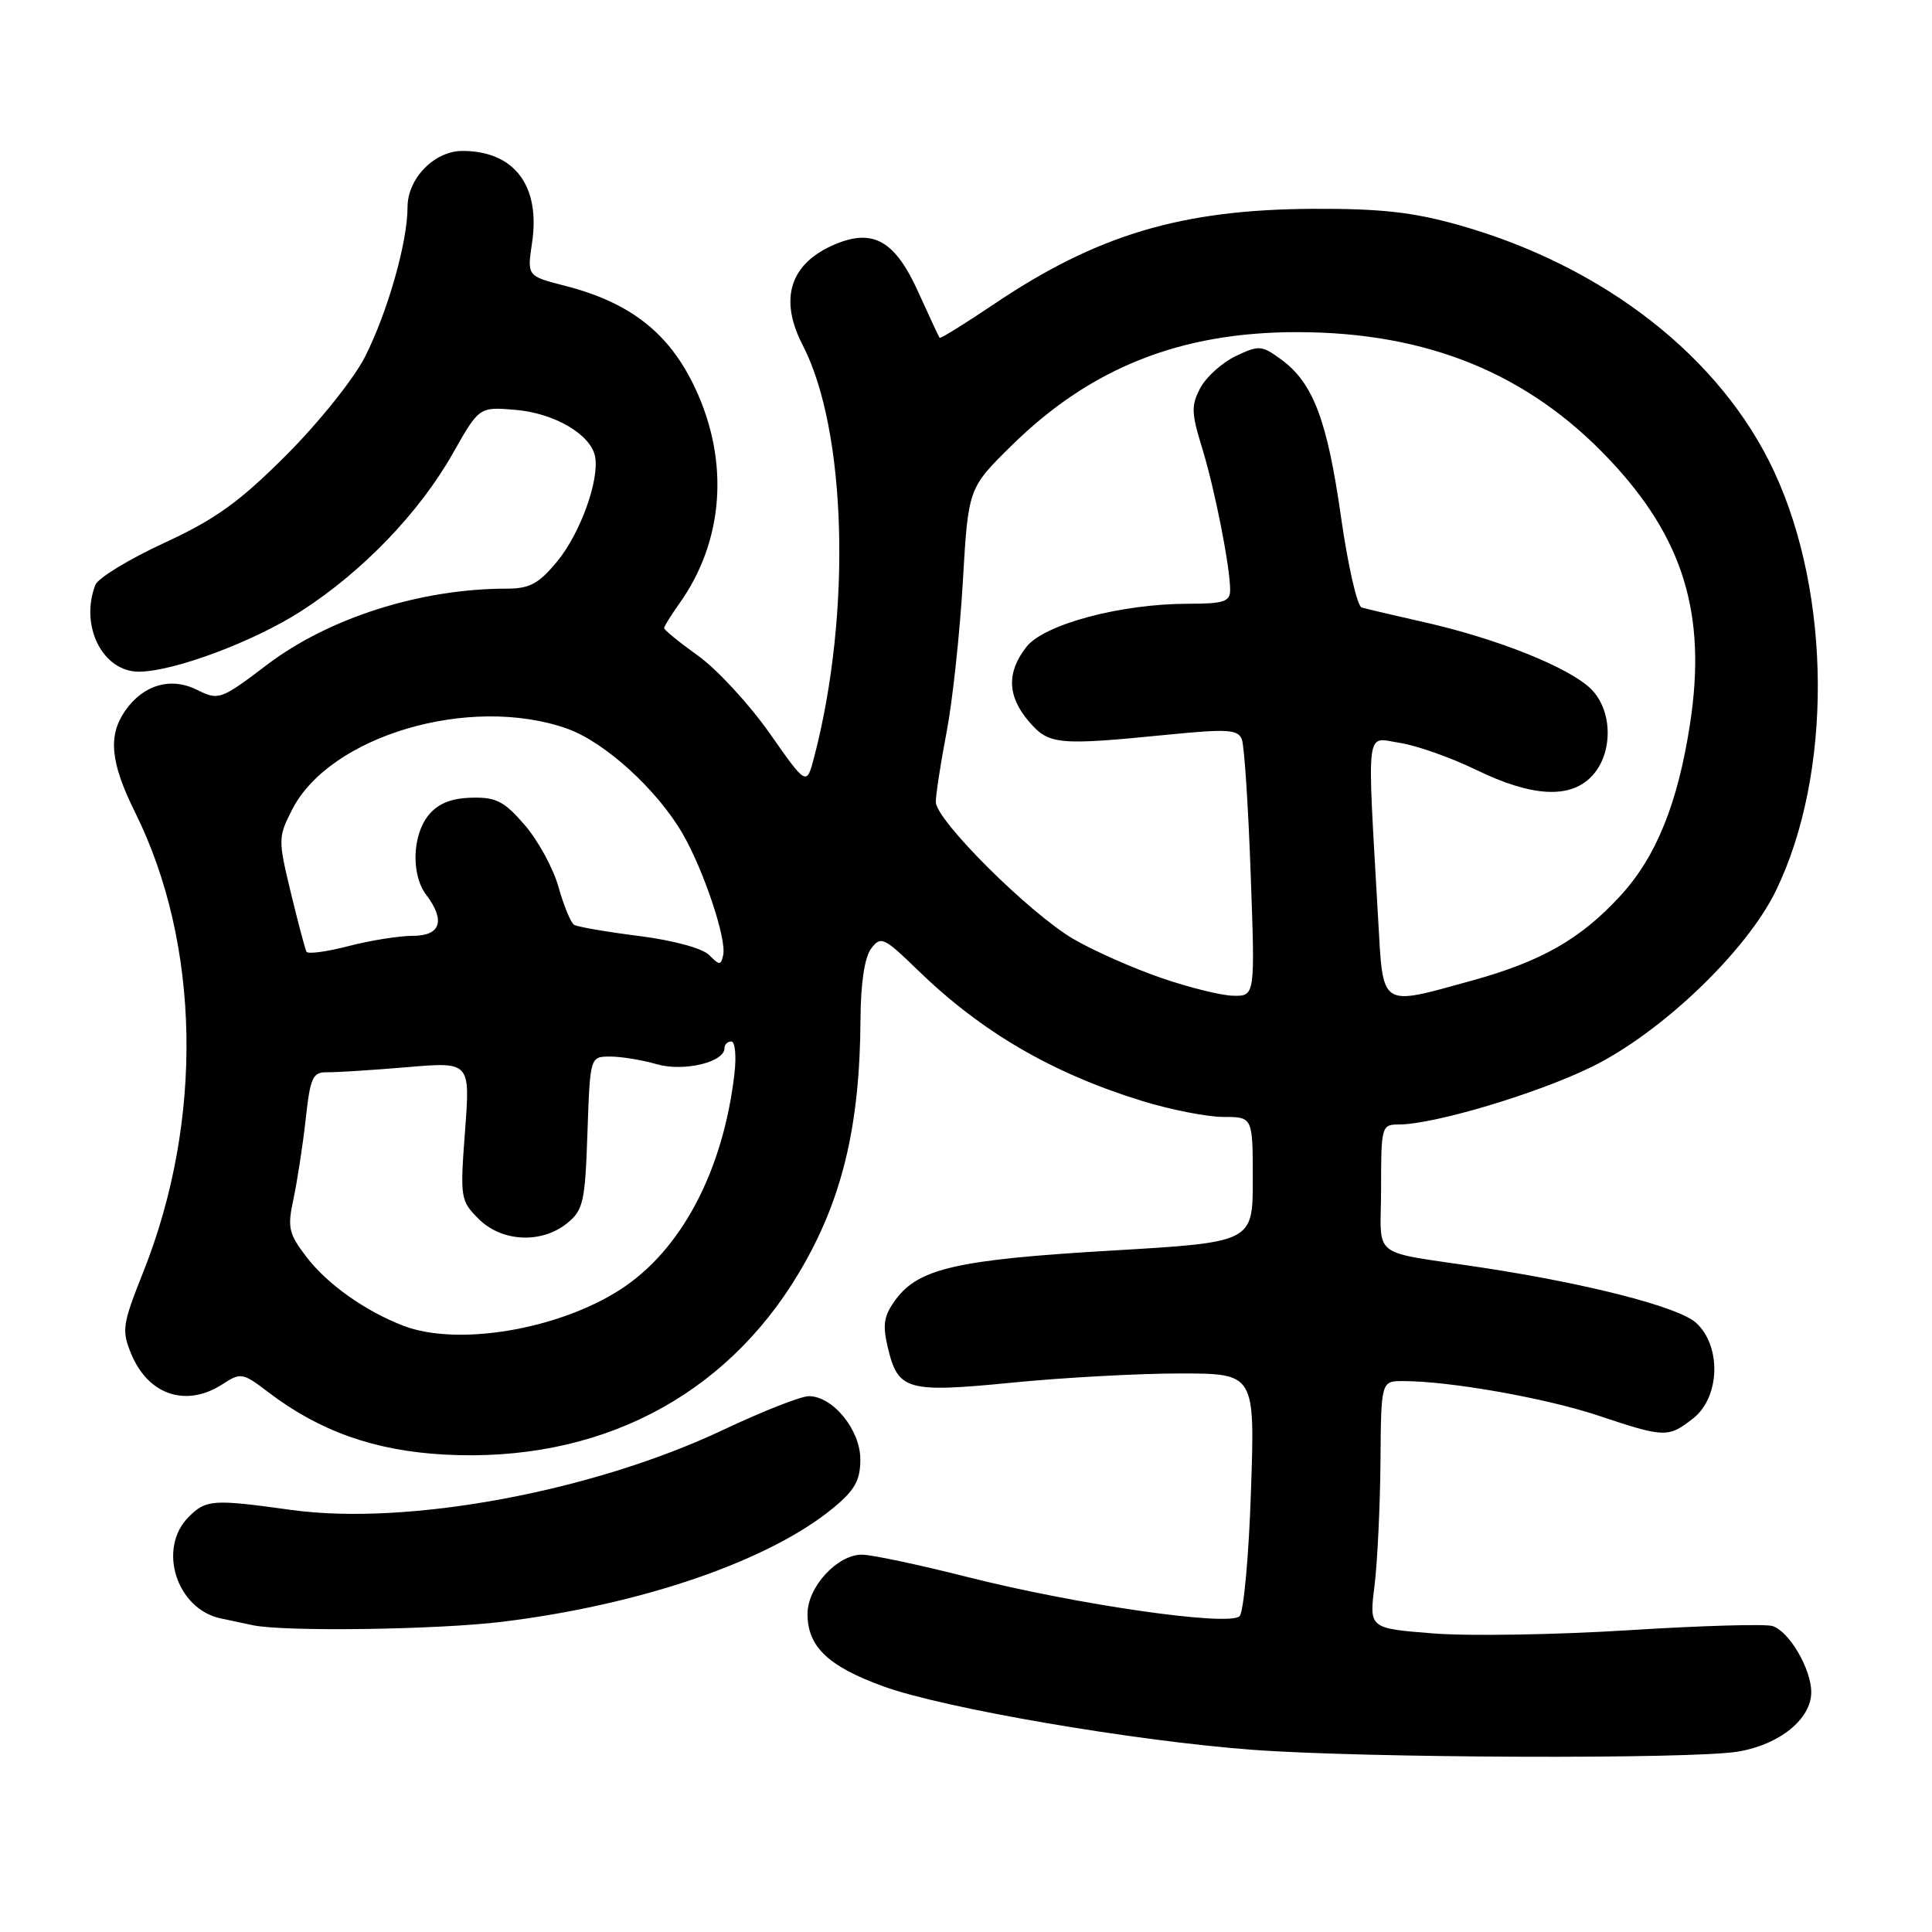 <?xml version="1.0" encoding="UTF-8" standalone="no"?>
<!DOCTYPE svg PUBLIC "-//W3C//DTD SVG 1.1//EN" "http://www.w3.org/Graphics/SVG/1.1/DTD/svg11.dtd" >
<svg xmlns="http://www.w3.org/2000/svg" xmlns:xlink="http://www.w3.org/1999/xlink" version="1.1" viewBox="0 0 256 256">
 <g >
 <path fill="currentColor"
d=" M 230.27 232.10 C 235.79 231.19 240.00 227.78 240.00 224.23 C 240.00 221.15 237.08 216.16 234.87 215.46 C 233.94 215.16 225.38 215.41 215.84 216.01 C 206.30 216.61 194.66 216.81 189.96 216.44 C 181.42 215.77 181.42 215.77 182.13 210.14 C 182.51 207.04 182.87 199.66 182.92 193.75 C 183.00 183.00 183.00 183.00 185.93 183.00 C 192.10 183.00 204.80 185.25 211.77 187.57 C 220.60 190.52 221.05 190.53 224.37 187.93 C 227.91 185.14 228.12 178.37 224.75 175.29 C 222.48 173.20 210.58 170.13 196.50 167.98 C 181.20 165.65 183.00 167.06 183.00 157.45 C 183.00 149.26 183.07 149.00 185.34 149.00 C 190.00 149.00 203.66 144.92 210.90 141.37 C 220.16 136.83 231.45 126.02 235.34 117.98 C 242.81 102.54 242.70 78.87 235.09 62.50 C 228.06 47.37 212.57 35.26 193.30 29.82 C 187.23 28.11 182.94 27.63 174.00 27.67 C 156.51 27.76 145.34 31.10 131.60 40.37 C 127.80 42.93 124.60 44.91 124.50 44.76 C 124.39 44.62 123.13 41.91 121.70 38.75 C 118.63 31.93 115.74 30.25 110.70 32.35 C 104.69 34.86 103.17 39.56 106.36 45.73 C 112.19 57.00 112.86 81.26 107.88 100.32 C 106.88 104.15 106.88 104.15 101.98 97.16 C 99.28 93.32 95.03 88.71 92.54 86.92 C 90.04 85.13 88.00 83.47 88.00 83.23 C 88.00 83.00 88.91 81.53 90.02 79.97 C 95.90 71.71 96.68 61.19 92.13 51.47 C 88.71 44.15 83.55 40.09 74.83 37.86 C 69.84 36.58 69.84 36.58 70.50 32.18 C 71.63 24.60 68.15 20.00 61.27 20.00 C 57.55 20.00 54.00 23.65 54.00 27.46 C 54.00 32.09 51.37 41.33 48.37 47.27 C 46.90 50.17 42.27 55.96 37.97 60.27 C 31.70 66.54 28.59 68.78 21.74 71.95 C 17.08 74.10 12.98 76.60 12.63 77.51 C 10.55 82.93 13.60 89.00 18.39 89.00 C 22.99 89.00 33.69 85.00 39.99 80.92 C 48.11 75.68 55.60 67.87 60.02 60.05 C 63.50 53.90 63.50 53.90 68.32 54.31 C 73.47 54.75 78.27 57.56 78.85 60.48 C 79.45 63.57 76.90 70.67 73.83 74.39 C 71.38 77.36 70.19 78.00 67.11 78.00 C 55.77 78.00 43.62 81.85 35.43 88.05 C 29.24 92.74 28.98 92.83 26.14 91.42 C 22.64 89.67 19.01 90.72 16.60 94.16 C 14.28 97.48 14.62 101.03 17.91 107.66 C 26.57 125.11 26.99 148.40 19.01 168.48 C 16.20 175.55 16.09 176.28 17.41 179.45 C 19.69 184.90 24.73 186.53 29.54 183.38 C 31.89 181.85 32.18 181.90 35.52 184.45 C 42.34 189.65 49.62 192.23 58.88 192.74 C 79.16 193.84 95.99 185.22 105.86 168.67 C 111.57 159.10 113.95 149.28 114.02 135.00 C 114.05 130.25 114.57 126.84 115.43 125.69 C 116.71 124.00 117.12 124.19 121.55 128.49 C 130.02 136.73 139.39 142.20 151.36 145.89 C 155.13 147.05 159.96 148.00 162.11 148.00 C 166.00 148.00 166.00 148.00 166.00 156.31 C 166.00 164.61 166.00 164.61 147.25 165.71 C 126.93 166.90 121.75 168.07 118.72 172.15 C 117.11 174.33 116.91 175.48 117.64 178.55 C 118.99 184.25 120.16 184.58 134.19 183.20 C 140.96 182.53 150.95 181.99 156.39 181.99 C 166.29 182.00 166.29 182.00 165.76 197.58 C 165.48 206.15 164.79 213.61 164.25 214.15 C 162.86 215.54 142.77 212.65 128.18 208.96 C 121.76 207.33 115.47 206.00 114.20 206.00 C 110.94 206.00 107.00 210.29 107.00 213.84 C 107.00 218.20 109.73 220.80 117.10 223.47 C 125.11 226.37 150.28 230.69 166.00 231.86 C 180.76 232.96 224.05 233.12 230.27 232.10 Z  M 66.50 214.90 C 84.99 212.64 101.90 206.83 110.41 199.81 C 113.27 197.45 114.00 196.15 114.00 193.38 C 114.00 189.47 110.36 185.00 107.18 185.00 C 106.13 185.00 101.05 187.00 95.88 189.44 C 78.52 197.66 53.96 202.21 38.57 200.07 C 28.18 198.63 27.31 198.69 25.00 201.00 C 20.84 205.16 23.37 213.18 29.22 214.44 C 30.48 214.70 32.40 215.11 33.50 215.35 C 37.66 216.23 57.86 215.95 66.50 214.90 Z  M 53.45 175.67 C 48.36 173.71 43.35 170.15 40.59 166.53 C 38.24 163.45 38.06 162.66 38.90 158.80 C 39.40 156.43 40.13 151.70 40.51 148.27 C 41.11 142.75 41.44 142.04 43.35 142.08 C 44.53 142.10 49.28 141.80 53.91 141.41 C 62.31 140.69 62.31 140.69 61.62 149.86 C 60.95 158.72 61.01 159.10 63.42 161.51 C 66.48 164.57 71.75 164.83 75.14 162.09 C 77.29 160.35 77.53 159.27 77.84 150.09 C 78.19 140.00 78.19 140.00 80.85 140.00 C 82.31 140.00 85.09 140.45 87.01 141.01 C 90.58 142.04 96.00 140.76 96.00 138.88 C 96.00 138.40 96.41 138.00 96.90 138.00 C 97.40 138.00 97.59 139.91 97.32 142.25 C 95.83 155.17 90.25 165.71 82.15 170.90 C 73.88 176.21 60.59 178.42 53.45 175.67 Z  M 153.78 129.55 C 150.08 128.27 144.91 125.98 142.28 124.45 C 136.45 121.06 124.00 108.68 124.00 106.26 C 124.00 105.29 124.64 101.12 125.43 97.00 C 126.22 92.88 127.18 83.92 127.58 77.10 C 128.30 64.69 128.30 64.69 134.03 59.05 C 144.52 48.72 156.44 43.99 171.93 44.01 C 189.15 44.03 202.50 49.49 213.26 60.90 C 223.05 71.27 226.14 81.35 223.96 95.77 C 222.35 106.40 219.46 113.55 214.67 118.74 C 209.41 124.45 204.24 127.39 195.02 129.94 C 182.73 133.33 183.29 133.69 182.61 121.75 C 181.13 95.69 180.89 97.73 185.45 98.43 C 187.68 98.77 192.26 100.38 195.62 102.02 C 203.03 105.62 208.10 105.88 210.96 102.81 C 213.82 99.74 213.69 93.99 210.70 91.18 C 207.70 88.37 198.42 84.66 189.00 82.51 C 184.88 81.58 181.02 80.67 180.43 80.50 C 179.84 80.34 178.60 74.91 177.68 68.44 C 175.86 55.64 173.99 50.72 169.76 47.63 C 167.19 45.75 166.81 45.72 163.75 47.18 C 161.95 48.04 159.84 49.93 159.06 51.39 C 157.83 53.69 157.85 54.70 159.26 59.27 C 160.96 64.77 163.00 75.10 163.00 78.18 C 163.00 79.72 162.15 80.00 157.45 80.00 C 148.55 80.00 138.37 82.71 136.01 85.71 C 133.36 89.08 133.47 92.27 136.34 95.61 C 138.99 98.69 140.14 98.80 154.73 97.35 C 162.65 96.57 164.04 96.65 164.55 97.97 C 164.88 98.81 165.40 106.81 165.72 115.75 C 166.31 132.00 166.31 132.00 163.40 131.94 C 161.81 131.91 157.48 130.83 153.78 129.55 Z  M 93.97 126.55 C 93.08 125.65 89.17 124.59 84.65 124.02 C 80.36 123.48 76.50 122.81 76.07 122.54 C 75.63 122.27 74.71 120.03 74.01 117.55 C 73.32 115.07 71.30 111.37 69.53 109.32 C 66.79 106.15 65.73 105.61 62.44 105.70 C 59.75 105.78 58.03 106.48 56.78 108.02 C 54.62 110.69 54.46 115.91 56.47 118.56 C 59.05 121.97 58.40 124.00 54.72 124.00 C 52.91 124.00 49.08 124.61 46.19 125.36 C 43.31 126.11 40.79 126.45 40.61 126.11 C 40.43 125.77 39.49 122.24 38.53 118.26 C 36.84 111.25 36.85 110.91 38.72 107.26 C 43.72 97.48 62.27 92.01 75.12 96.54 C 80.12 98.30 87.08 104.63 90.47 110.50 C 93.25 115.33 96.28 124.38 95.83 126.53 C 95.53 127.94 95.35 127.94 93.97 126.55 Z "/>
</g>
</svg>